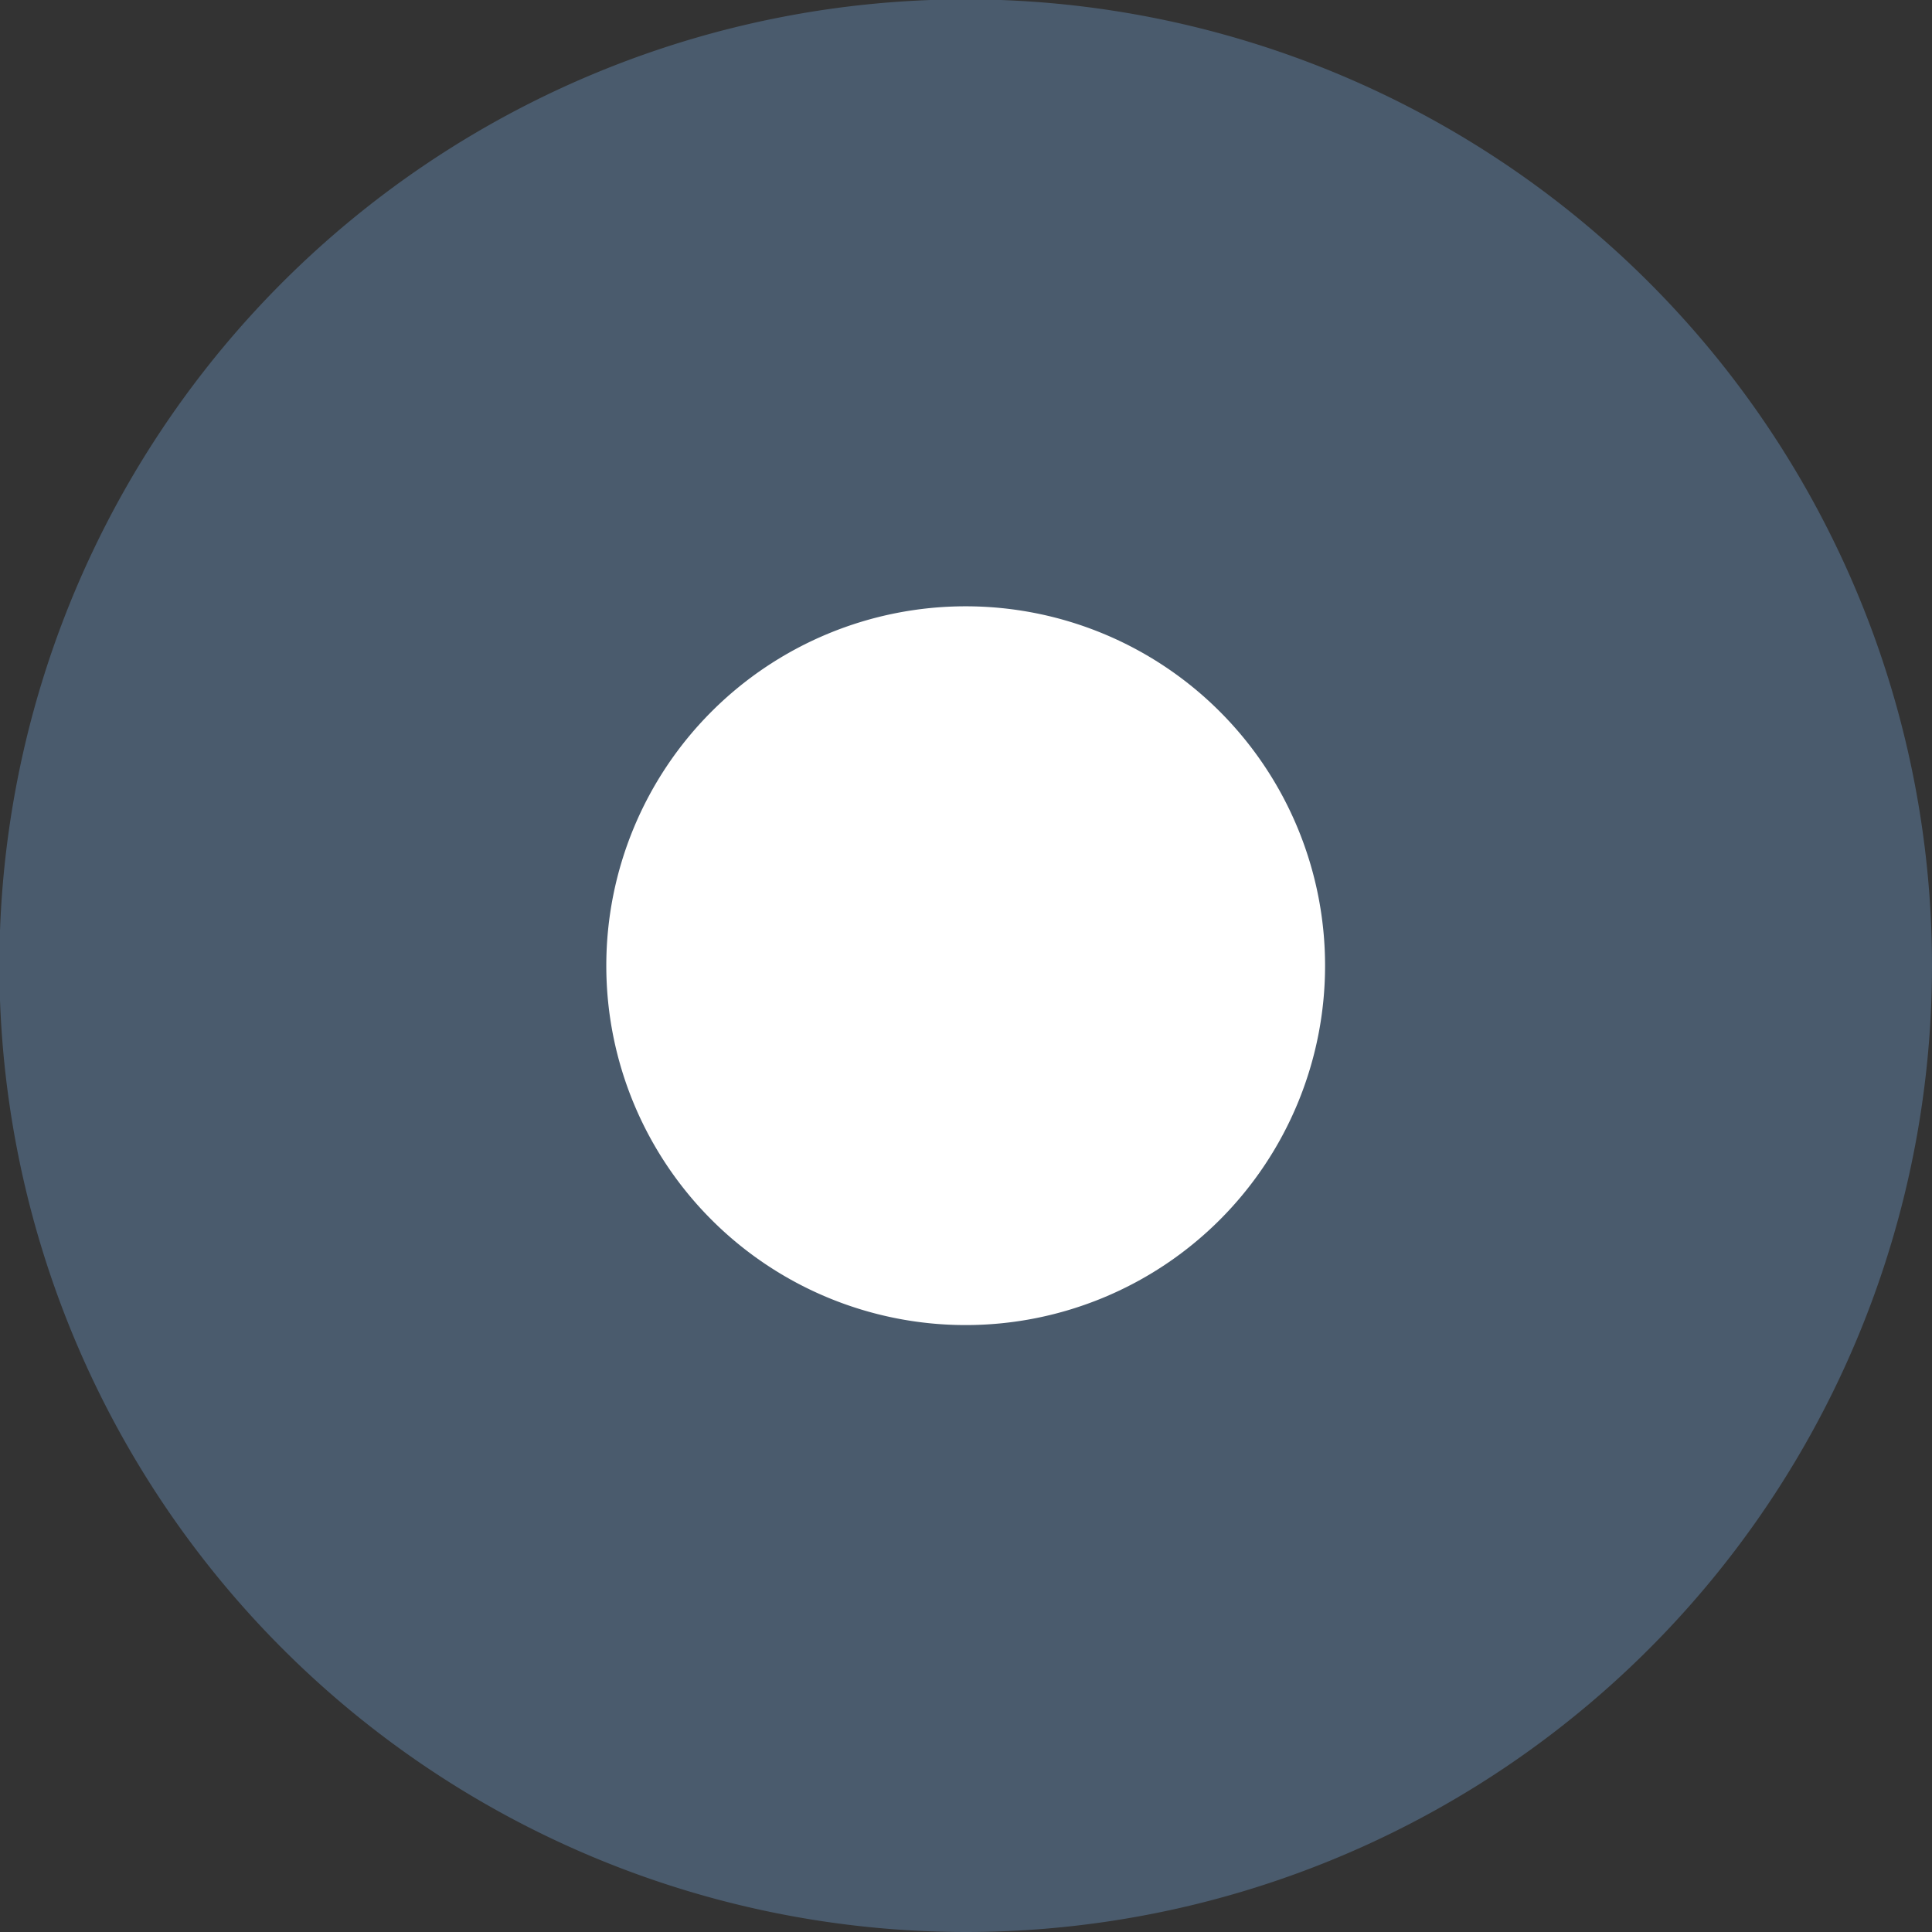 <svg id="Capa_1" data-name="Capa 1" xmlns="http://www.w3.org/2000/svg" xmlns:xlink="http://www.w3.org/1999/xlink" viewBox="0 0 30.75 30.75"><rect x="0" y="0" width="30.75" height="30.75" fill="#333333" stroke="none"/><defs><style>.cls-1{fill:none;}.cls-2{clip-path:url(#clip-path);}.cls-3{fill:#4a5b6d;}.cls-4{fill:#fff;}</style><clipPath id="clip-path" transform="translate(-8.63 -8.63)"><rect class="cls-1" x="8.63" y="8.63" width="30.75" height="30.75"/></clipPath></defs><g class="cls-2"><path class="cls-3" d="M24,39.38A15.38,15.38,0,1,0,8.62,24,15.39,15.39,0,0,0,24,39.38" transform="translate(-8.63 -8.63)"/><path class="cls-4" d="M24,29.72A5.72,5.72,0,1,0,18.28,24,5.72,5.72,0,0,0,24,29.72" transform="translate(-8.63 -8.63)"/></g></svg>